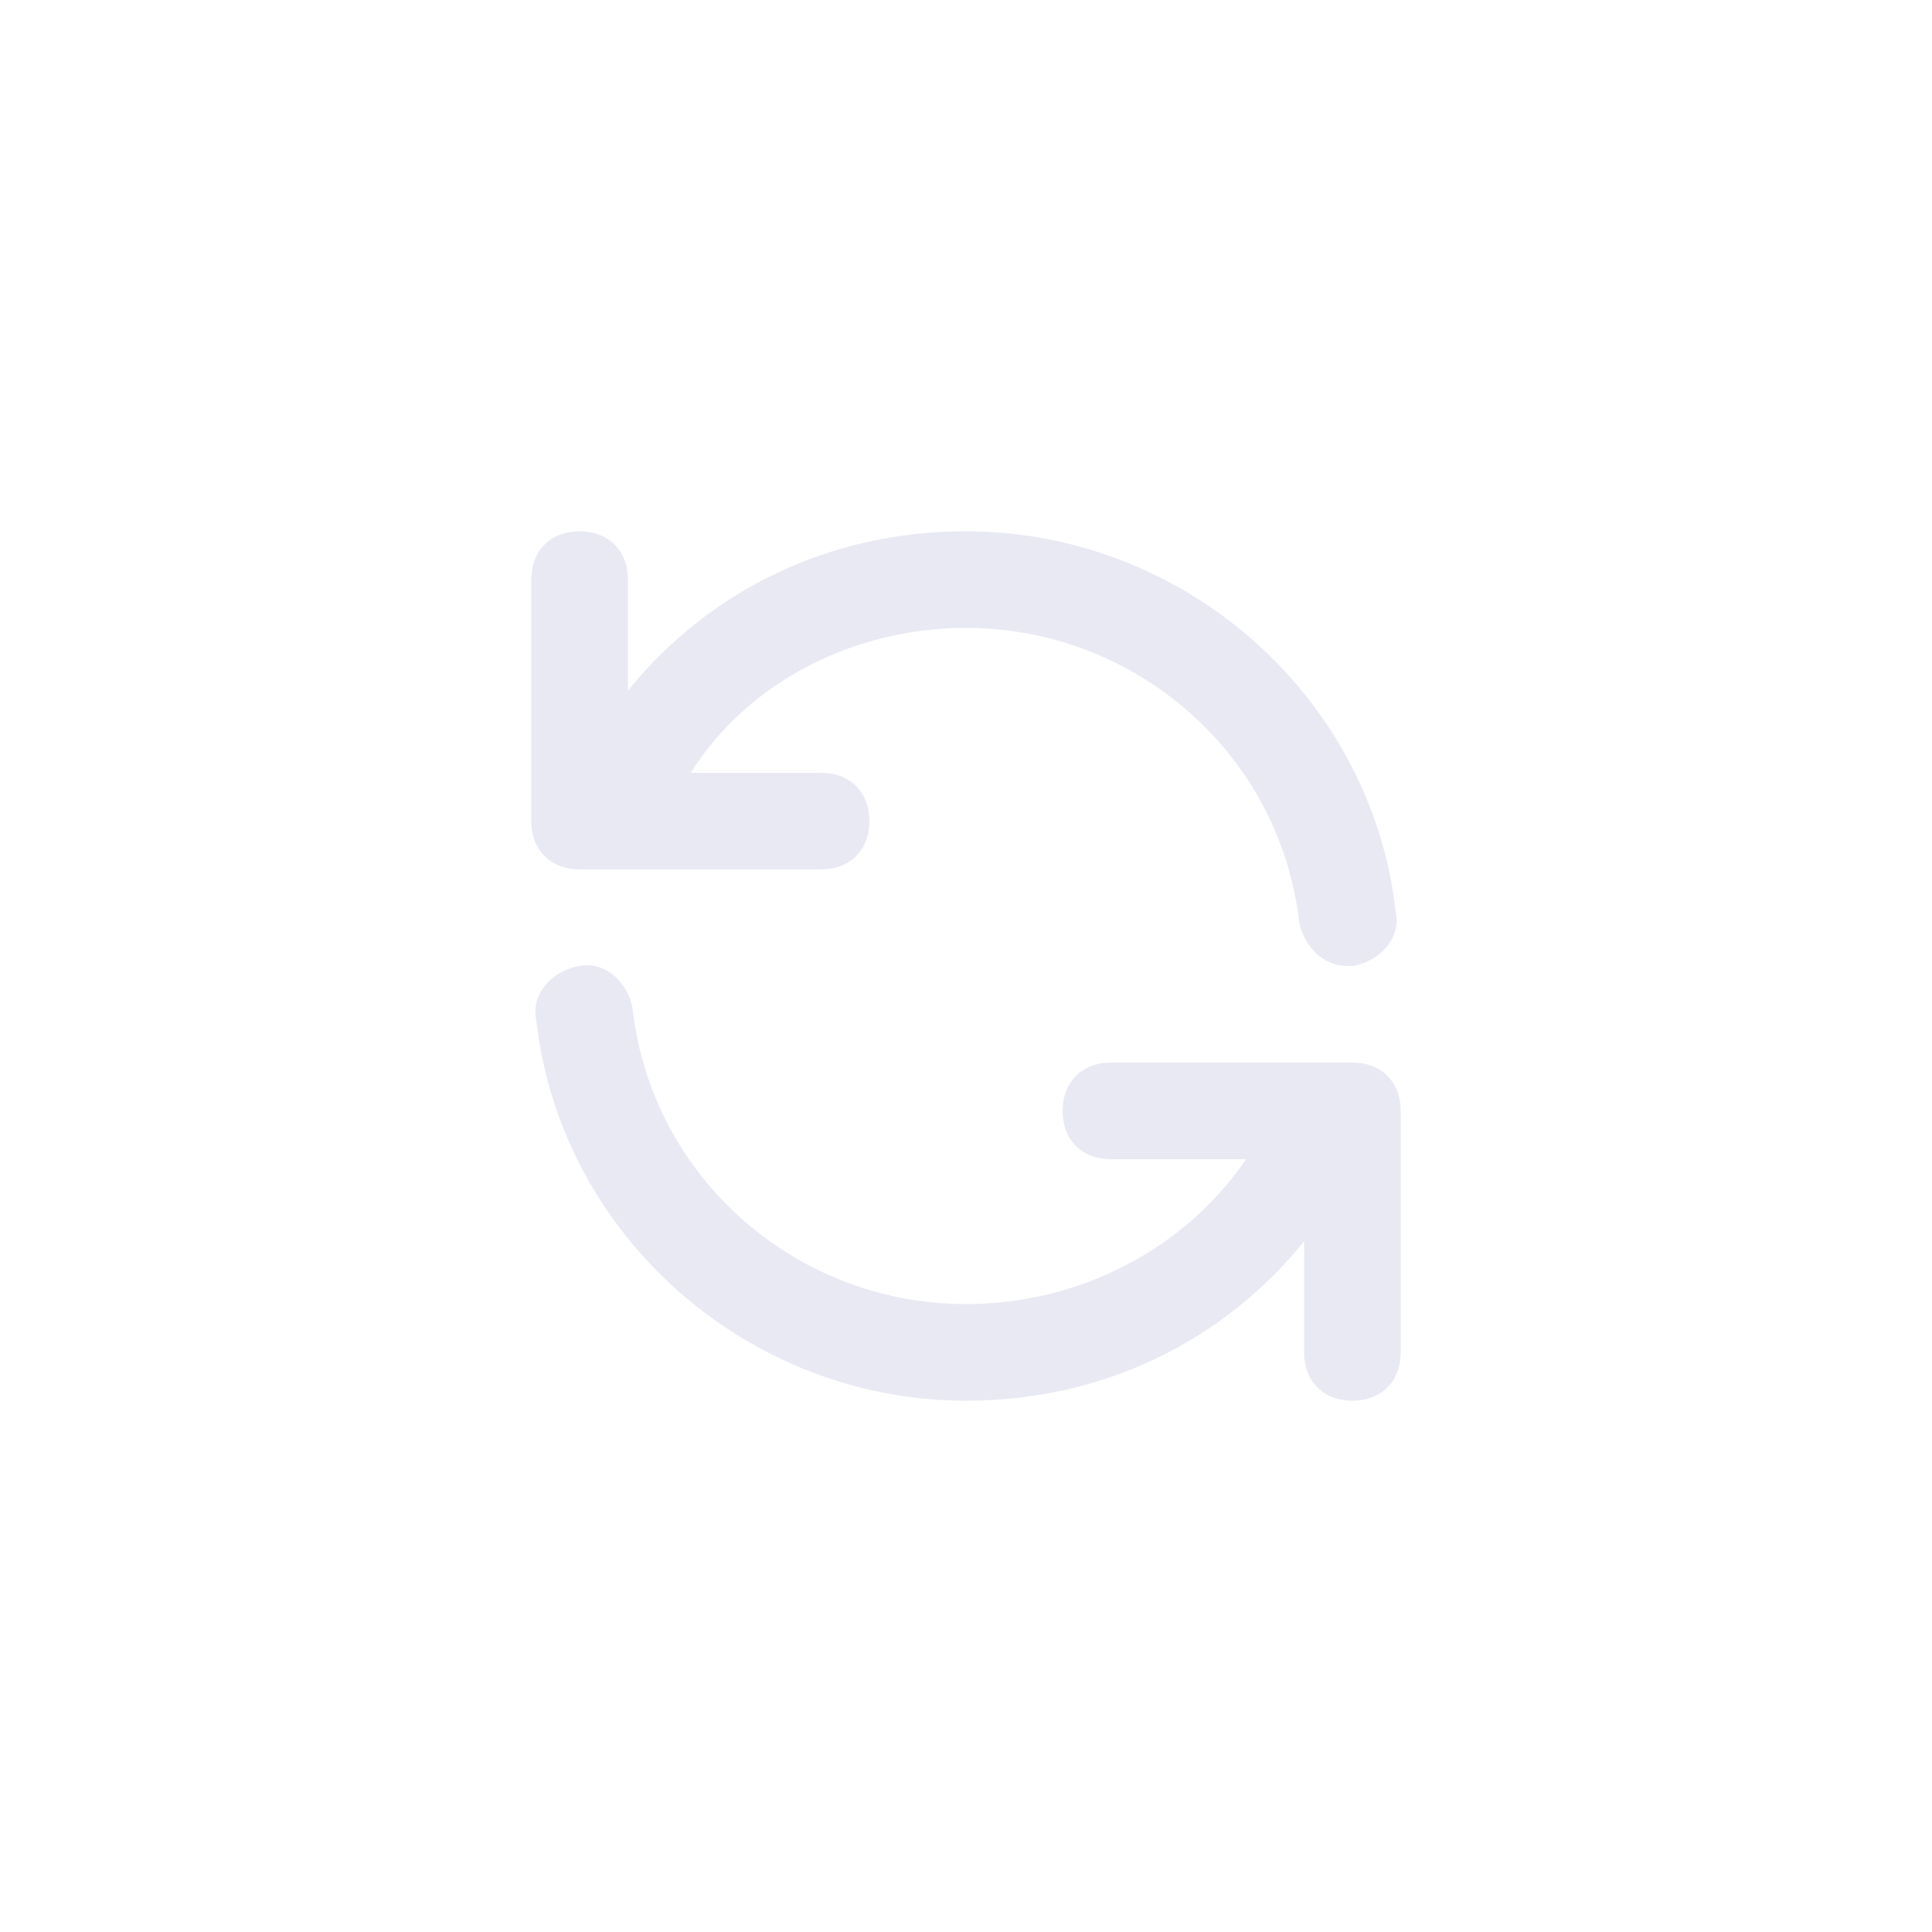 <?xml version="1.0" encoding="utf-8"?>
<!-- Generator: Adobe Illustrator 25.0.1, SVG Export Plug-In . SVG Version: 6.00 Build 0)  -->
<svg version="1.1" id="Layer_1" xmlns="http://www.w3.org/2000/svg" xmlns:xlink="http://www.w3.org/1999/xlink" x="0px" y="0px"
	 viewBox="0 0 40 40" style="enable-background:new 0 0 40 40;" xml:space="preserve">
<style type="text/css">
	.st0{fill:none;}
	.st1{fill:#E8E9F3;}
</style>
<rect class="st0" width="40" height="40"/>
<path class="st1" d="M28,29c-0.6,0-1-0.4-1-1v-2.3c-1.7,2.1-4.2,3.3-7,3.3c-4.5,0-8.4-3.4-8.9-7.9c-0.1-0.5,0.3-1,0.9-1.1
	c0.5-0.1,1,0.3,1.1,0.9c0.4,3.5,3.4,6.1,6.9,6.1c2.3,0,4.5-1.1,5.8-3H23c-0.6,0-1-0.4-1-1s0.4-1,1-1h4.4c0,0,0,0,0,0H28
	c0.6,0,1,0.4,1,1v5C29,28.6,28.6,29,28,29z M27.9,20c-0.5,0-0.9-0.4-1-0.9C26.5,15.6,23.5,13,20,13c-2.3,0-4.5,1.1-5.7,3H17
	c0.6,0,1,0.4,1,1s-0.4,1-1,1h-4.4c0,0,0,0,0,0H12c-0.6,0-1-0.4-1-1v-5c0-0.6,0.4-1,1-1s1,0.4,1,1v2.3c1.7-2.1,4.2-3.3,7-3.3
	c4.5,0,8.4,3.4,8.9,7.9c0.1,0.5-0.3,1-0.9,1.1C28,20,28,20,27.9,20z"/>
</svg>
